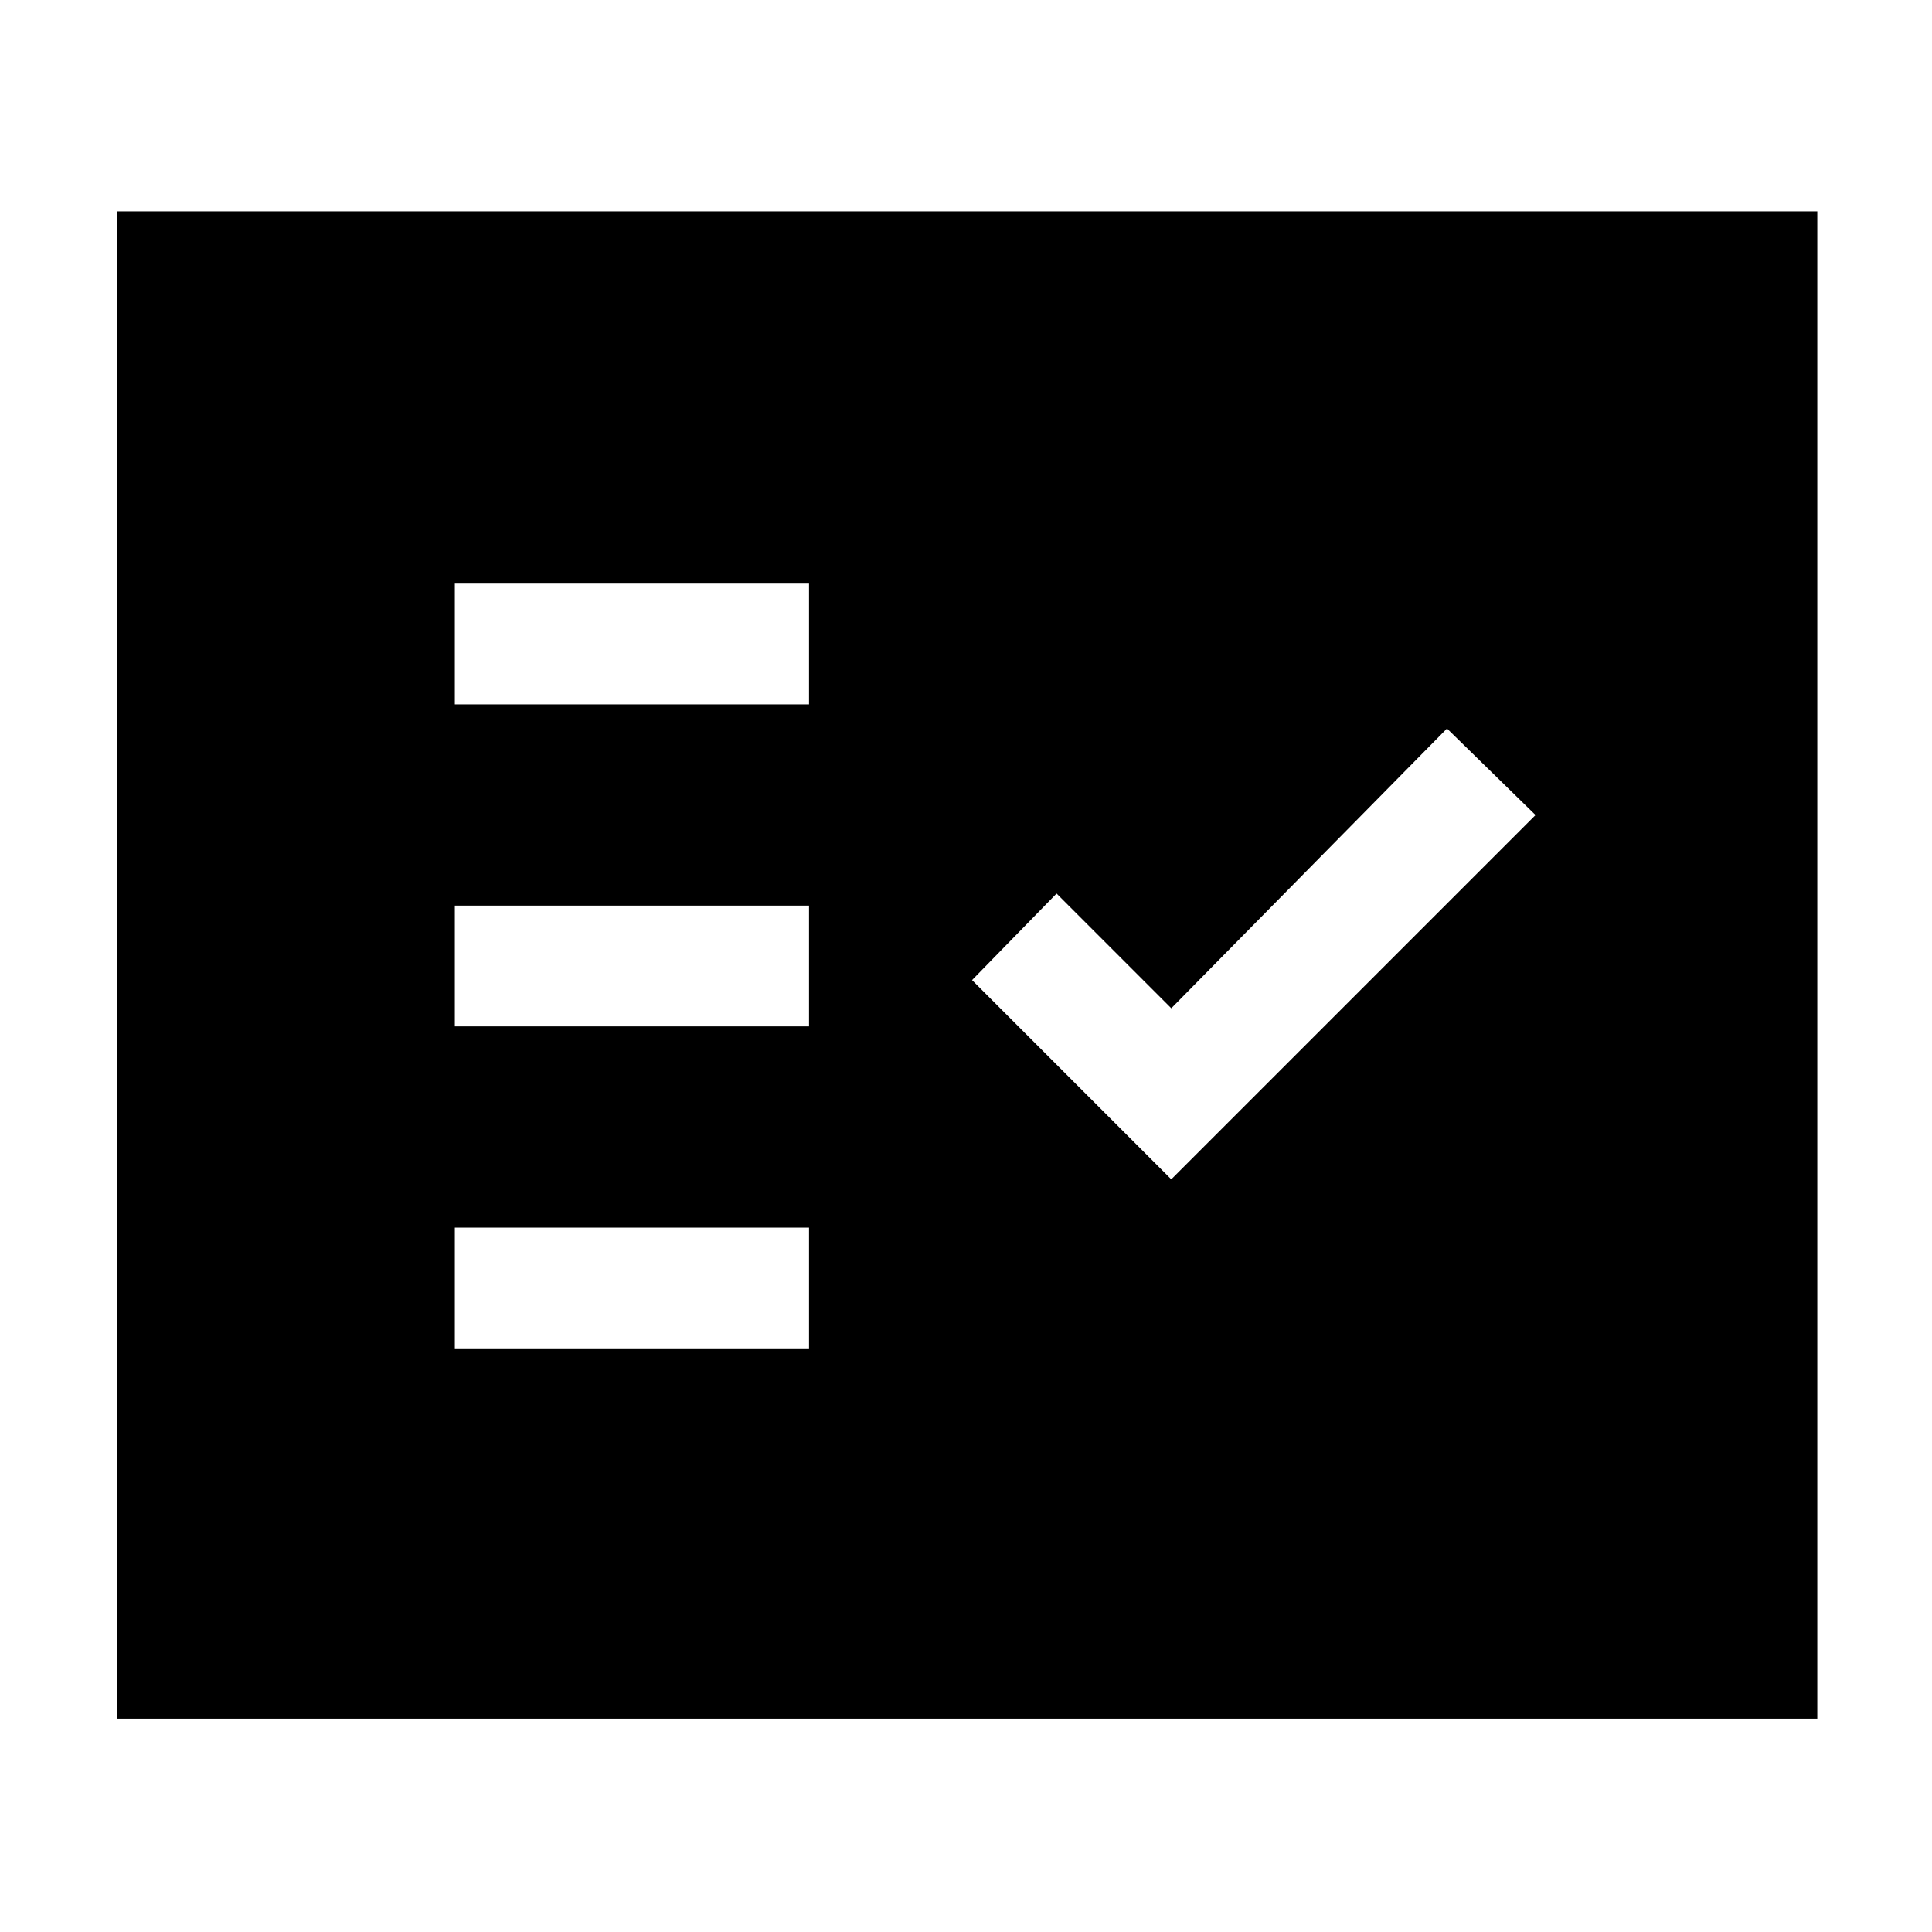 <svg xmlns="http://www.w3.org/2000/svg" height="48" width="48"><path d="M11.3 17.5H20.1V14.5H11.3ZM11.3 25.5H20.1V22.5H11.3ZM11.3 33.5H20.1V30.5H11.3ZM29.1 29.3 38.15 20.25 35.95 18.1 29.1 25.05 26.25 22.2 24.15 24.35ZM2.9 42.7V5.25H45.15V42.7Z"/></svg>
